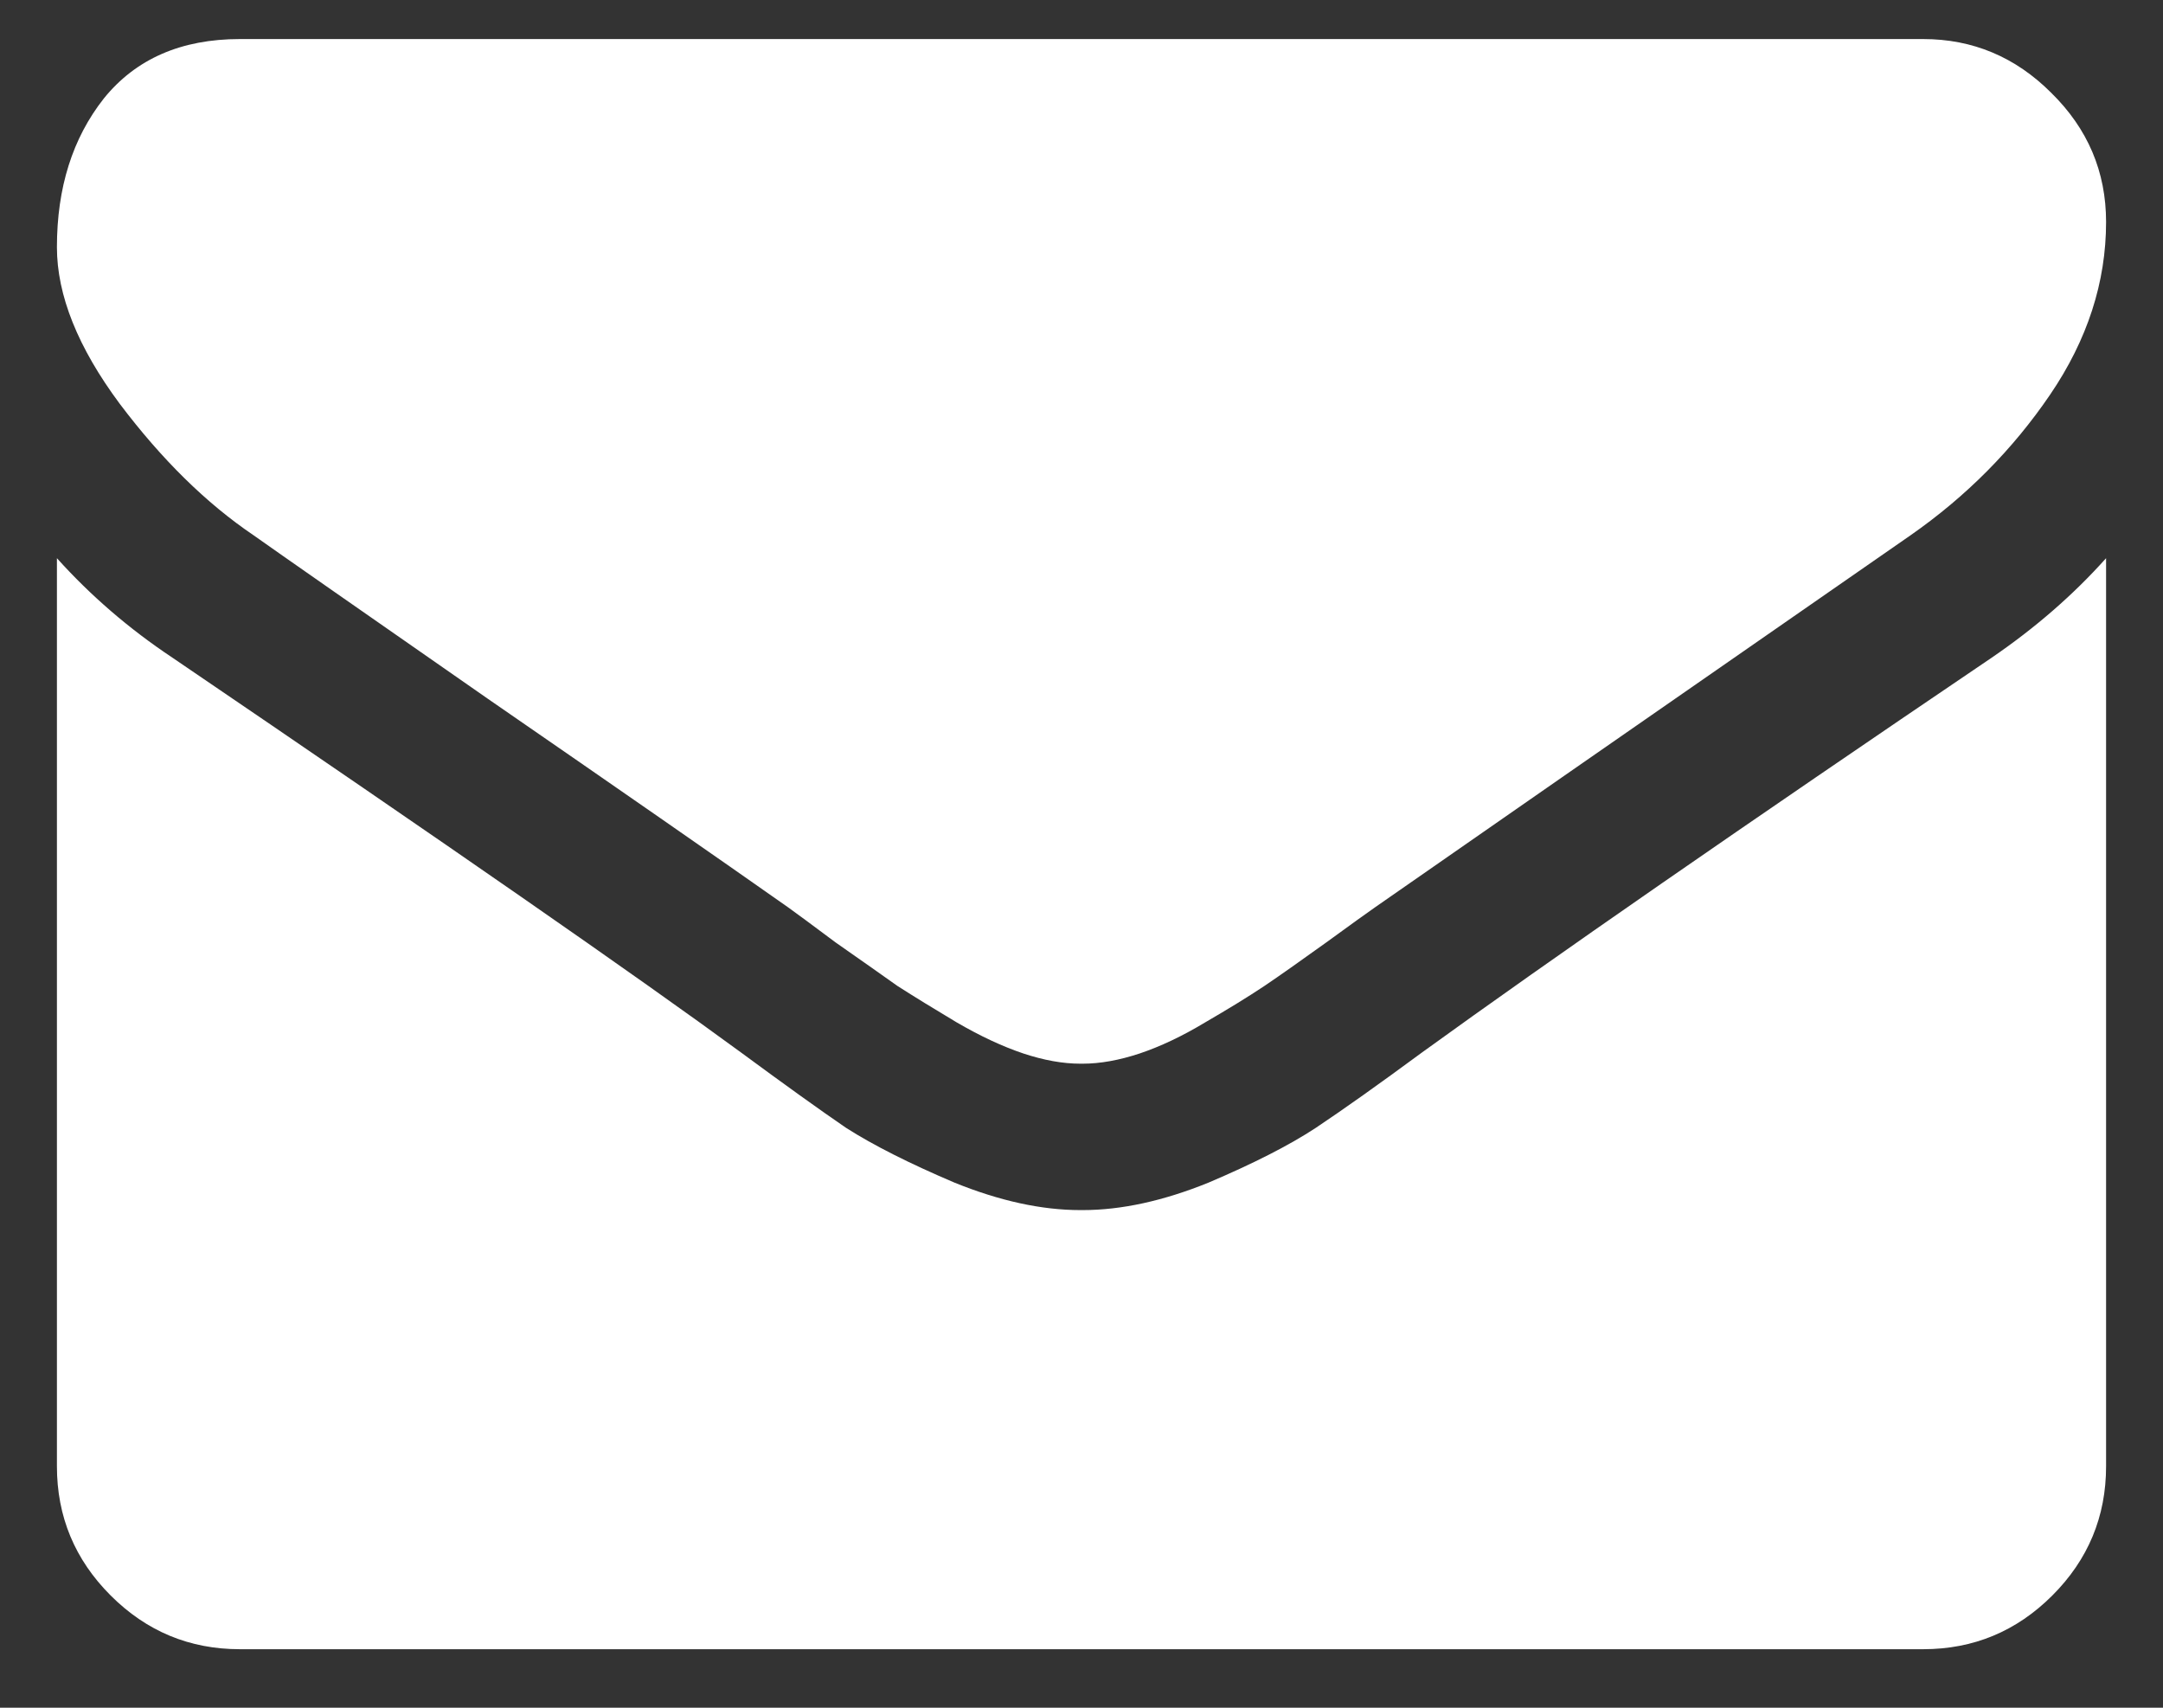 <svg width="19" height="15" viewBox="0 0 19 15" fill="none" xmlns="http://www.w3.org/2000/svg">
<rect x="0" y="0" width="19" height="15" fill="#333333" stroke="none"/>
<path d="M18.5 4.903V12.879C18.5 13.321 18.343 13.699 18.028 14.014C17.713 14.329 17.335 14.486 16.893 14.486H2.107C1.665 14.486 1.287 14.329 0.972 14.014C0.657 13.699 0.5 13.321 0.5 12.879V4.903C0.795 5.231 1.133 5.523 1.515 5.777C3.939 7.425 5.603 8.58 6.507 9.243C6.888 9.524 7.196 9.745 7.431 9.906C7.672 10.06 7.99 10.22 8.385 10.388C8.78 10.548 9.148 10.629 9.49 10.629H9.5H9.51C9.852 10.629 10.22 10.548 10.615 10.388C11.01 10.22 11.325 10.06 11.559 9.906C11.8 9.745 12.112 9.524 12.493 9.243C13.632 8.419 15.299 7.264 17.495 5.777C17.877 5.516 18.212 5.225 18.5 4.903ZM18.5 1.95C18.5 2.479 18.336 2.985 18.008 3.467C17.68 3.949 17.271 4.361 16.782 4.702C14.264 6.45 12.697 7.538 12.082 7.967C12.014 8.014 11.87 8.118 11.65 8.278C11.435 8.432 11.255 8.56 11.107 8.66C10.966 8.754 10.792 8.861 10.585 8.981C10.384 9.102 10.193 9.192 10.012 9.253C9.831 9.313 9.664 9.343 9.51 9.343H9.5H9.49C9.336 9.343 9.169 9.313 8.988 9.253C8.807 9.192 8.613 9.102 8.405 8.981C8.204 8.861 8.03 8.754 7.883 8.66C7.742 8.56 7.561 8.432 7.34 8.278C7.126 8.118 6.985 8.014 6.919 7.967C6.309 7.538 5.432 6.929 4.287 6.139C3.142 5.342 2.455 4.863 2.228 4.702C1.812 4.421 1.421 4.036 1.052 3.547C0.684 3.052 0.5 2.593 0.5 2.171C0.5 1.649 0.637 1.214 0.912 0.865C1.193 0.517 1.592 0.343 2.107 0.343H16.893C17.328 0.343 17.703 0.5 18.018 0.815C18.339 1.13 18.5 1.508 18.5 1.95Z" fill="white"/>
</svg>
